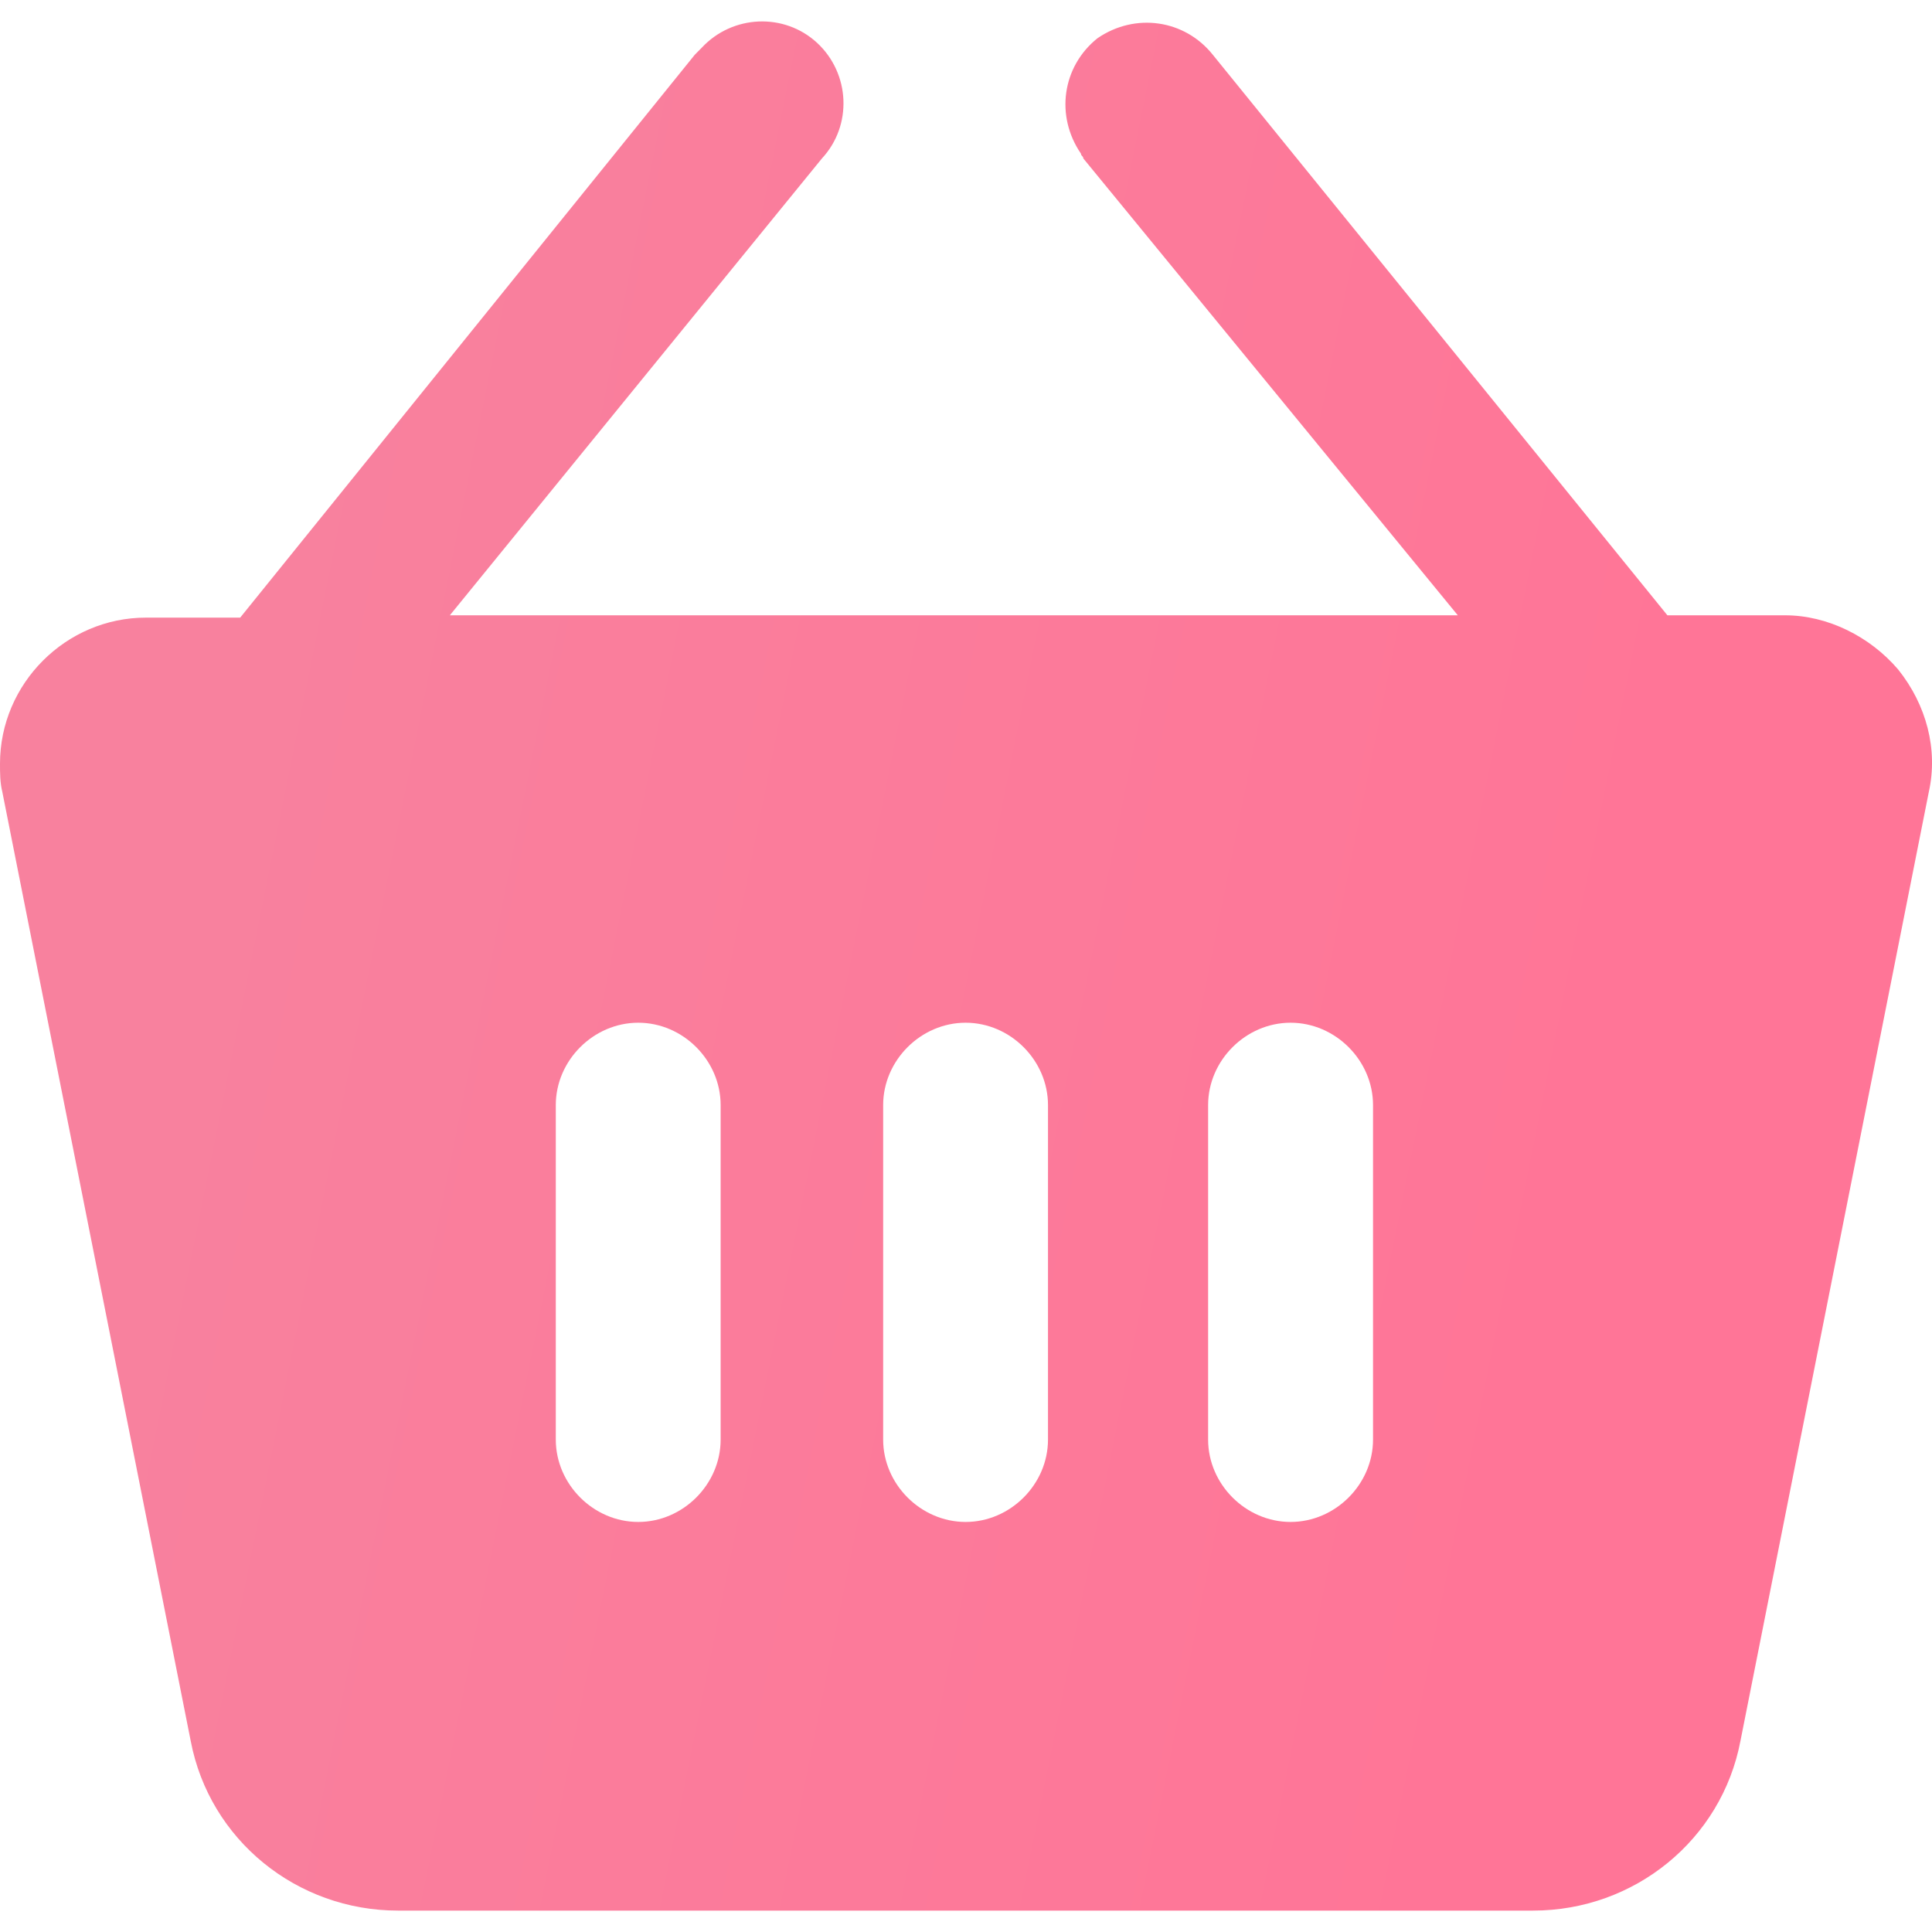 <svg width="25" height="25" viewBox="0 0 25 25" fill="none" xmlns="http://www.w3.org/2000/svg">
<g clip-path="url(#clip0_580_5654)">
<path d="M24.562 8.663C24.197 8.236 23.648 7.962 23.1 7.962H21.576L15.694 0.709C15.329 0.252 14.689 0.16 14.201 0.495C13.744 0.861 13.653 1.501 13.988 1.989C13.988 2.019 14.018 2.019 14.018 2.05L18.864 7.962H5.821L10.636 2.05C11.032 1.623 11.001 0.953 10.575 0.556C10.148 0.16 9.478 0.191 9.081 0.617C9.051 0.648 9.02 0.678 8.99 0.709L3.108 7.992H1.889C0.853 7.992 0 8.845 0 9.882C0 10.004 0 10.125 0.03 10.247L2.468 22.529C2.712 23.808 3.84 24.723 5.15 24.723H19.839C21.149 24.723 22.277 23.808 22.521 22.529L24.959 10.247C25.081 9.699 24.928 9.12 24.562 8.663ZM9.325 18.628C9.325 19.207 8.838 19.694 8.259 19.694C7.68 19.694 7.192 19.207 7.192 18.628V14.3C7.192 13.721 7.68 13.234 8.259 13.234C8.838 13.234 9.325 13.721 9.325 14.3V18.628ZM13.561 18.628C13.561 19.207 13.074 19.694 12.495 19.694C11.916 19.694 11.428 19.207 11.428 18.628V14.3C11.428 13.721 11.916 13.234 12.495 13.234C13.074 13.234 13.561 13.721 13.561 14.3V18.628ZM17.767 18.628C17.767 19.207 17.279 19.694 16.7 19.694C16.121 19.694 15.633 19.207 15.633 18.628V14.3C15.633 13.721 16.121 13.234 16.7 13.234C17.279 13.234 17.767 13.721 17.767 14.3V18.628Z" fill="url(#paint0_linear_580_5654)"/>
</g>
<defs>
<linearGradient id="paint0_linear_580_5654" x1="-7.14657e-07" y1="24.723" x2="17.888" y2="28.331" gradientUnits="userSpaceOnUse">
<stop stop-color="#F8819E"/>
<stop offset="1" stop-color="#FF7597"/>
</linearGradient>
<clipPath id="clip0_580_5654">
<rect width="25" height="25" fill="white"/>
</clipPath>
</defs>
</svg>
